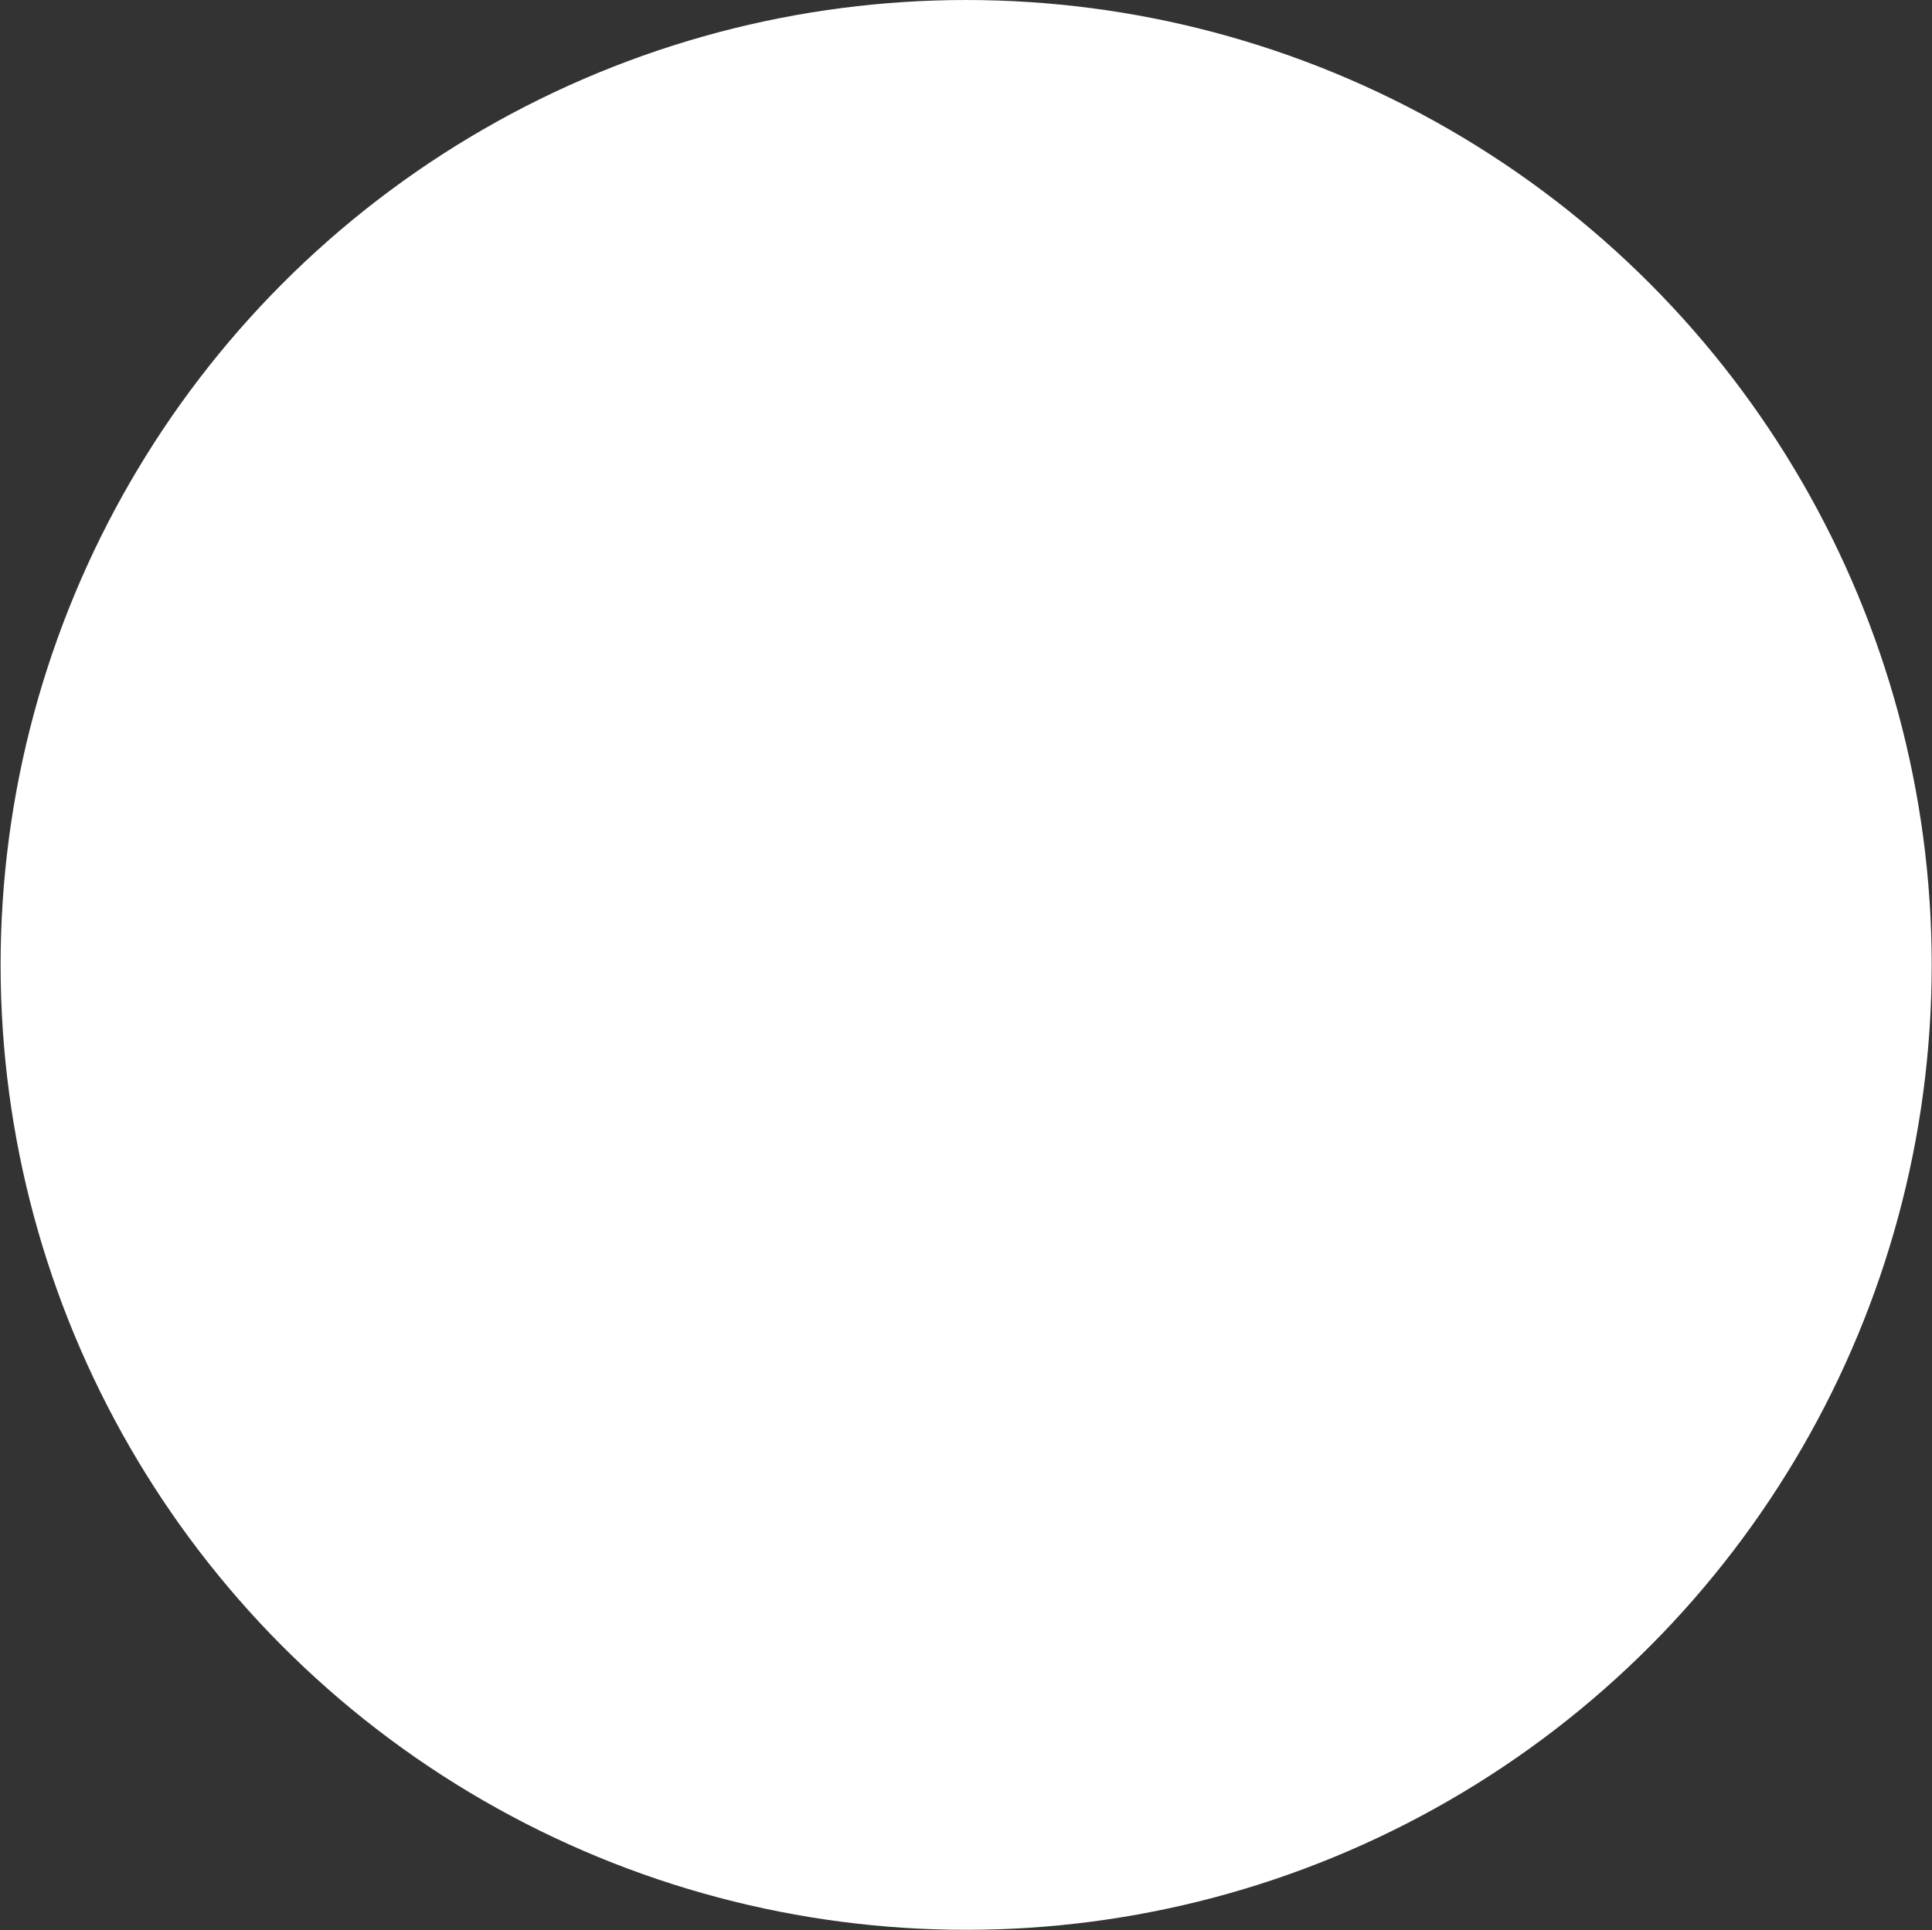 <svg preserveAspectRatio="none" width="3020" height="3018" viewBox="0 0 3020 3018" fill="none" xmlns="http://www.w3.org/2000/svg">
<rect x="0" y="0" width="3020" height="3018" fill="#333333" stroke="none"/>
<ellipse cx="1510.24" cy="1508.66" rx="1509.29" ry="1508.64" fill="white"/>
</svg>
